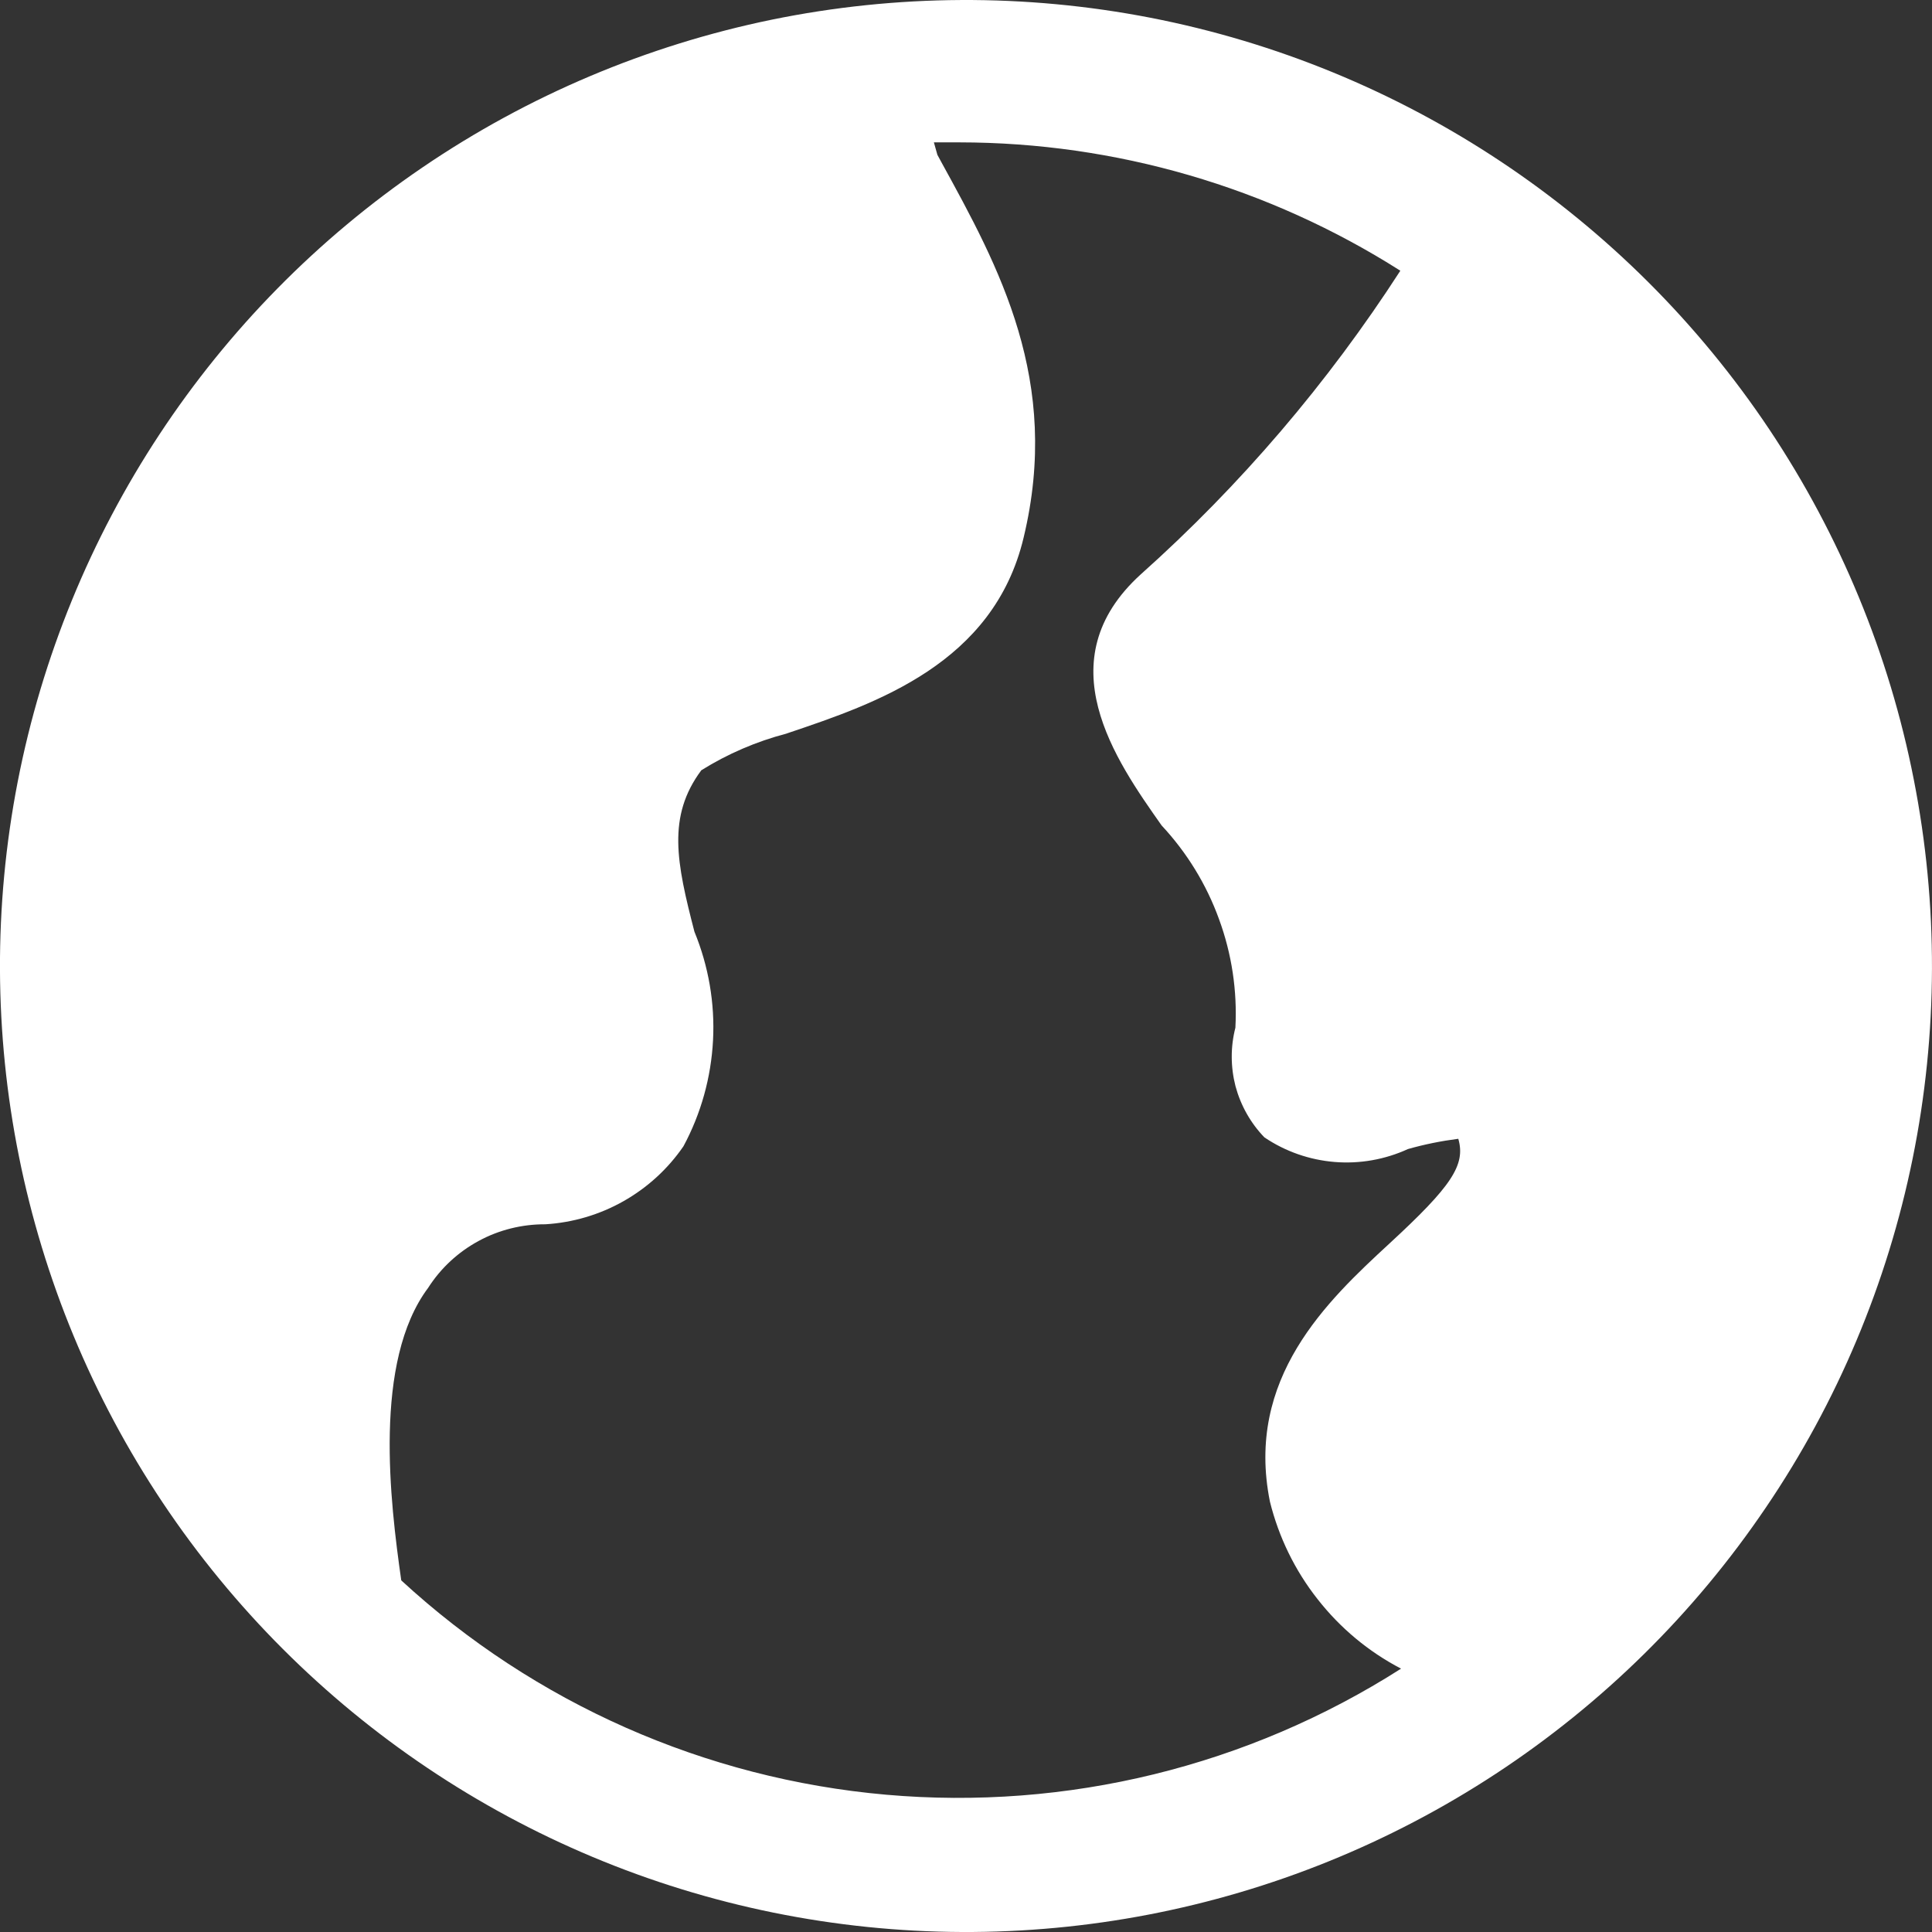 <svg width="16" height="16" viewBox="0 0 16 16" fill="none" xmlns="http://www.w3.org/2000/svg">
<rect x="0" y="0" width="16" height="16" fill="#333333" stroke="none"/>
<path d="M3.501 1.385C4.374 0.791 5.356 0.376 6.391 0.163C7.426 -0.049 8.492 -0.054 9.528 0.147C10.565 0.349 11.552 0.754 12.431 1.339C13.31 1.924 14.065 2.677 14.652 3.555C15.238 4.433 15.646 5.419 15.849 6.455C16.053 7.491 16.05 8.558 15.84 9.593C15.63 10.627 15.217 11.611 14.624 12.485C14.032 13.36 13.273 14.108 12.39 14.688C10.626 15.846 8.476 16.26 6.407 15.84C4.339 15.42 2.521 14.199 1.348 12.445C0.176 10.69 -0.256 8.543 0.147 6.472C0.551 4.4 1.756 2.572 3.501 1.385ZM3.546 10.665C3.088 11.276 3.231 12.442 3.323 13.088C4.429 14.107 5.841 14.731 7.338 14.863C8.836 14.995 10.335 14.628 11.603 13.819C11.334 13.679 11.099 13.483 10.912 13.244C10.724 13.006 10.59 12.73 10.517 12.436C10.311 11.414 10.991 10.774 11.506 10.299C12.02 9.825 12.14 9.648 12.077 9.431C11.936 9.449 11.797 9.477 11.66 9.516C11.47 9.603 11.261 9.64 11.053 9.623C10.845 9.606 10.644 9.536 10.471 9.419C10.357 9.301 10.275 9.155 10.232 8.996C10.191 8.837 10.19 8.67 10.231 8.511C10.247 8.205 10.201 7.899 10.095 7.611C9.991 7.324 9.829 7.06 9.62 6.836C9.237 6.293 8.66 5.471 9.448 4.756C10.274 4.018 10.996 3.172 11.597 2.242C10.505 1.548 9.239 1.18 7.946 1.179H7.734L7.763 1.282L7.796 1.343C8.273 2.212 8.79 3.152 8.477 4.453C8.228 5.495 7.255 5.825 6.531 6.069L6.511 6.076C6.263 6.141 6.026 6.243 5.808 6.379C5.523 6.762 5.603 7.145 5.751 7.716C5.868 8.001 5.921 8.308 5.905 8.615C5.889 8.922 5.806 9.222 5.66 9.493C5.531 9.681 5.361 9.836 5.163 9.948C4.965 10.06 4.744 10.125 4.517 10.139C4.324 10.138 4.133 10.185 3.964 10.277C3.794 10.369 3.65 10.502 3.546 10.665Z" fill="white"/>
</svg>
